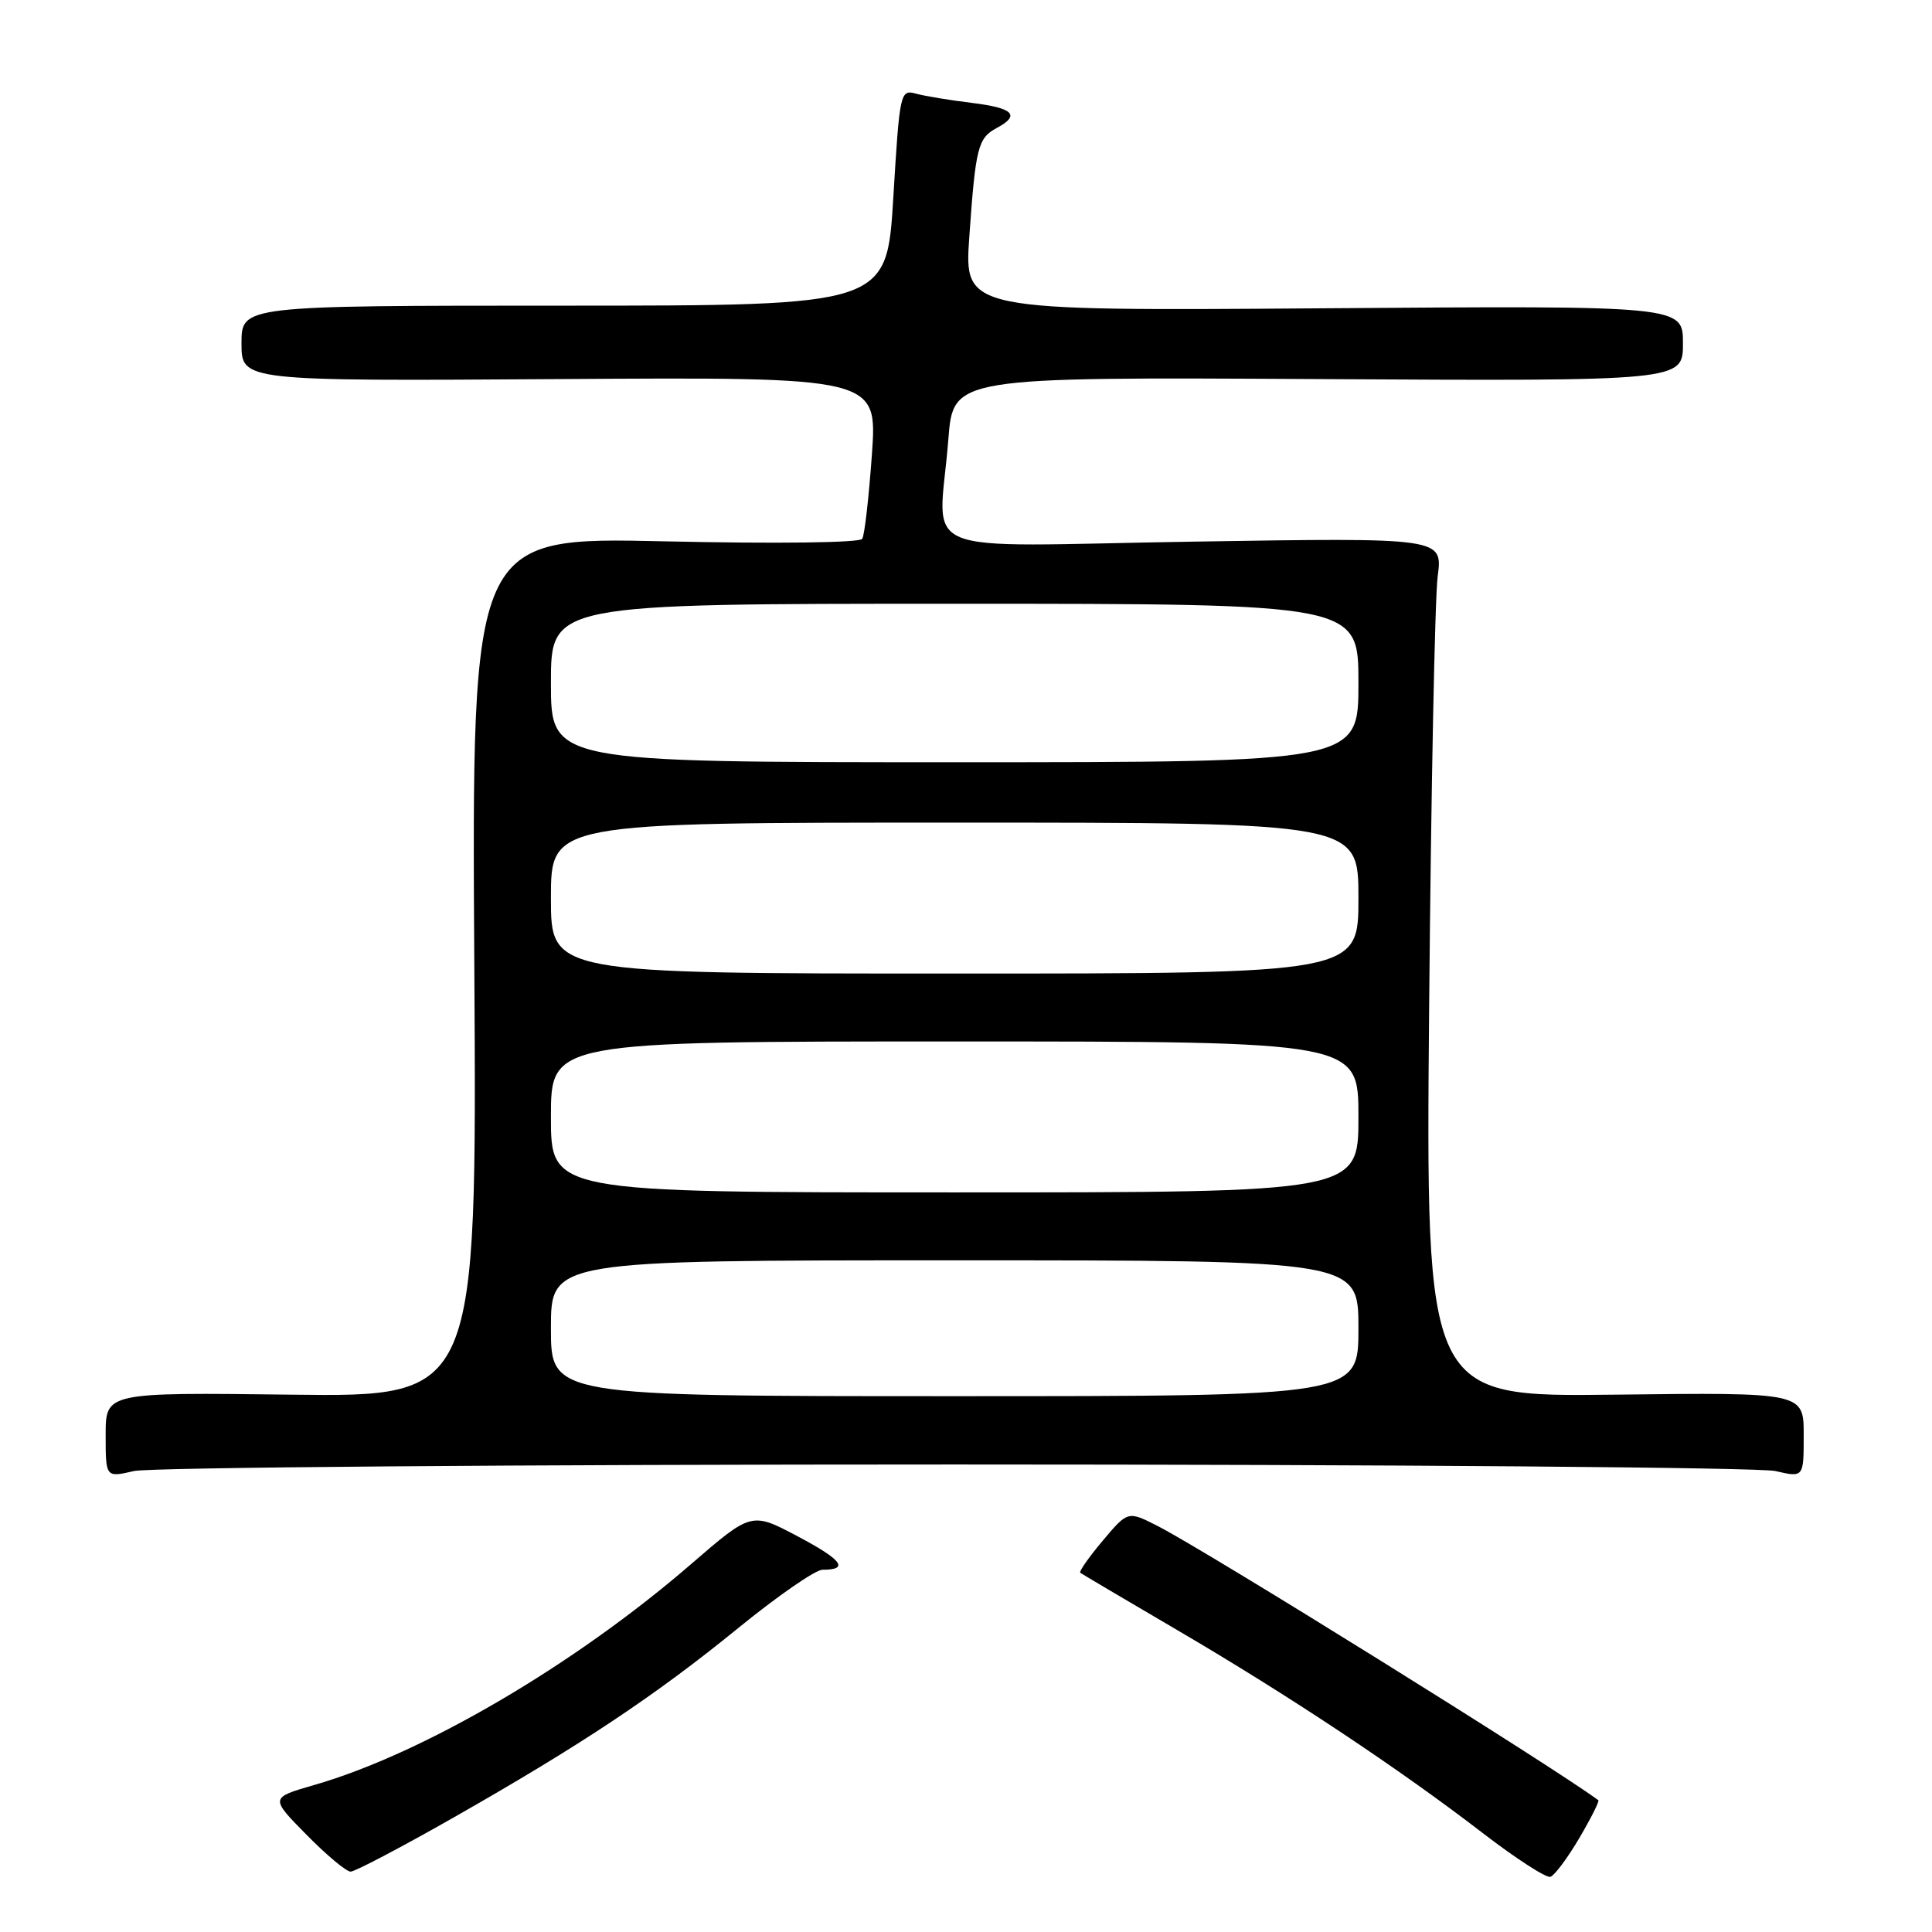 <?xml version="1.0" encoding="UTF-8" standalone="no"?>
<!DOCTYPE svg PUBLIC "-//W3C//DTD SVG 1.1//EN" "http://www.w3.org/Graphics/SVG/1.1/DTD/svg11.dtd" >
<svg xmlns="http://www.w3.org/2000/svg" xmlns:xlink="http://www.w3.org/1999/xlink" version="1.1" viewBox="0 0 256 256">
 <g >
 <path fill="currentColor"
d=" M 209.27 243.55 C 210.82 240.91 211.95 238.66 211.79 238.54 C 205.55 233.93 159.83 205.49 153.41 202.21 C 149.45 200.19 149.45 200.19 146.12 204.15 C 144.28 206.33 142.95 208.24 143.14 208.40 C 143.34 208.55 149.12 211.97 156.00 216.00 C 170.80 224.67 185.46 234.41 196.47 242.89 C 200.85 246.26 204.89 248.87 205.44 248.69 C 205.99 248.50 207.72 246.19 209.27 243.55 Z  M 60.00 240.89 C 77.08 231.17 86.82 224.69 97.90 215.66 C 103.07 211.45 108.06 208.00 108.98 208.00 C 112.57 208.00 111.61 206.70 105.71 203.58 C 99.58 200.33 99.58 200.33 91.54 207.28 C 76.12 220.61 56.05 232.37 41.64 236.52 C 35.78 238.21 35.78 238.21 40.60 243.10 C 43.25 245.80 45.89 248.00 46.46 248.00 C 47.03 248.00 53.12 244.80 60.00 240.89 Z  M 126.50 194.05 C 184.25 194.05 233.19 194.44 235.25 194.92 C 239.00 195.79 239.00 195.79 239.00 190.14 C 239.00 184.50 239.00 184.50 213.96 184.80 C 188.92 185.10 188.92 185.10 189.37 133.30 C 189.62 104.81 190.13 79.19 190.50 76.37 C 191.18 71.24 191.18 71.24 158.09 71.77 C 120.22 72.37 124.42 74.12 125.66 58.23 C 126.30 49.96 126.30 49.96 174.65 50.23 C 223.00 50.50 223.00 50.50 223.00 45.50 C 223.00 40.50 223.00 40.50 175.37 40.85 C 127.75 41.20 127.75 41.20 128.44 31.35 C 129.27 19.52 129.58 18.30 132.07 16.96 C 135.25 15.26 134.30 14.31 128.75 13.63 C 125.86 13.28 122.54 12.73 121.37 12.41 C 119.29 11.84 119.21 12.21 118.37 26.16 C 117.50 40.50 117.50 40.50 74.75 40.50 C 32.00 40.50 32.00 40.50 32.00 45.50 C 32.00 50.50 32.00 50.50 74.13 50.23 C 116.26 49.96 116.26 49.96 115.53 60.23 C 115.13 65.88 114.56 70.91 114.25 71.40 C 113.93 71.92 102.93 72.06 88.10 71.73 C 62.50 71.15 62.50 71.15 62.85 128.13 C 63.19 185.10 63.19 185.10 38.60 184.80 C 14.00 184.50 14.00 184.50 14.00 190.14 C 14.00 195.79 14.00 195.79 17.75 194.92 C 19.81 194.44 68.75 194.05 126.50 194.05 Z  M 73.00 176.00 C 73.00 167.00 73.00 167.00 126.50 167.00 C 180.00 167.00 180.00 167.00 180.00 176.00 C 180.00 185.00 180.00 185.00 126.50 185.00 C 73.00 185.00 73.00 185.00 73.00 176.00 Z  M 73.00 148.00 C 73.00 138.00 73.00 138.00 126.50 138.00 C 180.00 138.00 180.00 138.00 180.00 148.00 C 180.00 158.00 180.00 158.00 126.50 158.00 C 73.00 158.00 73.00 158.00 73.00 148.00 Z  M 73.00 119.00 C 73.00 109.00 73.00 109.00 126.50 109.00 C 180.00 109.00 180.00 109.00 180.00 119.00 C 180.00 129.00 180.00 129.00 126.50 129.00 C 73.00 129.00 73.00 129.00 73.00 119.00 Z  M 73.00 90.50 C 73.00 80.00 73.00 80.00 126.50 80.00 C 180.00 80.00 180.00 80.00 180.00 90.50 C 180.00 101.00 180.00 101.00 126.50 101.00 C 73.00 101.00 73.00 101.00 73.00 90.50 Z "/>
</g>
</svg>